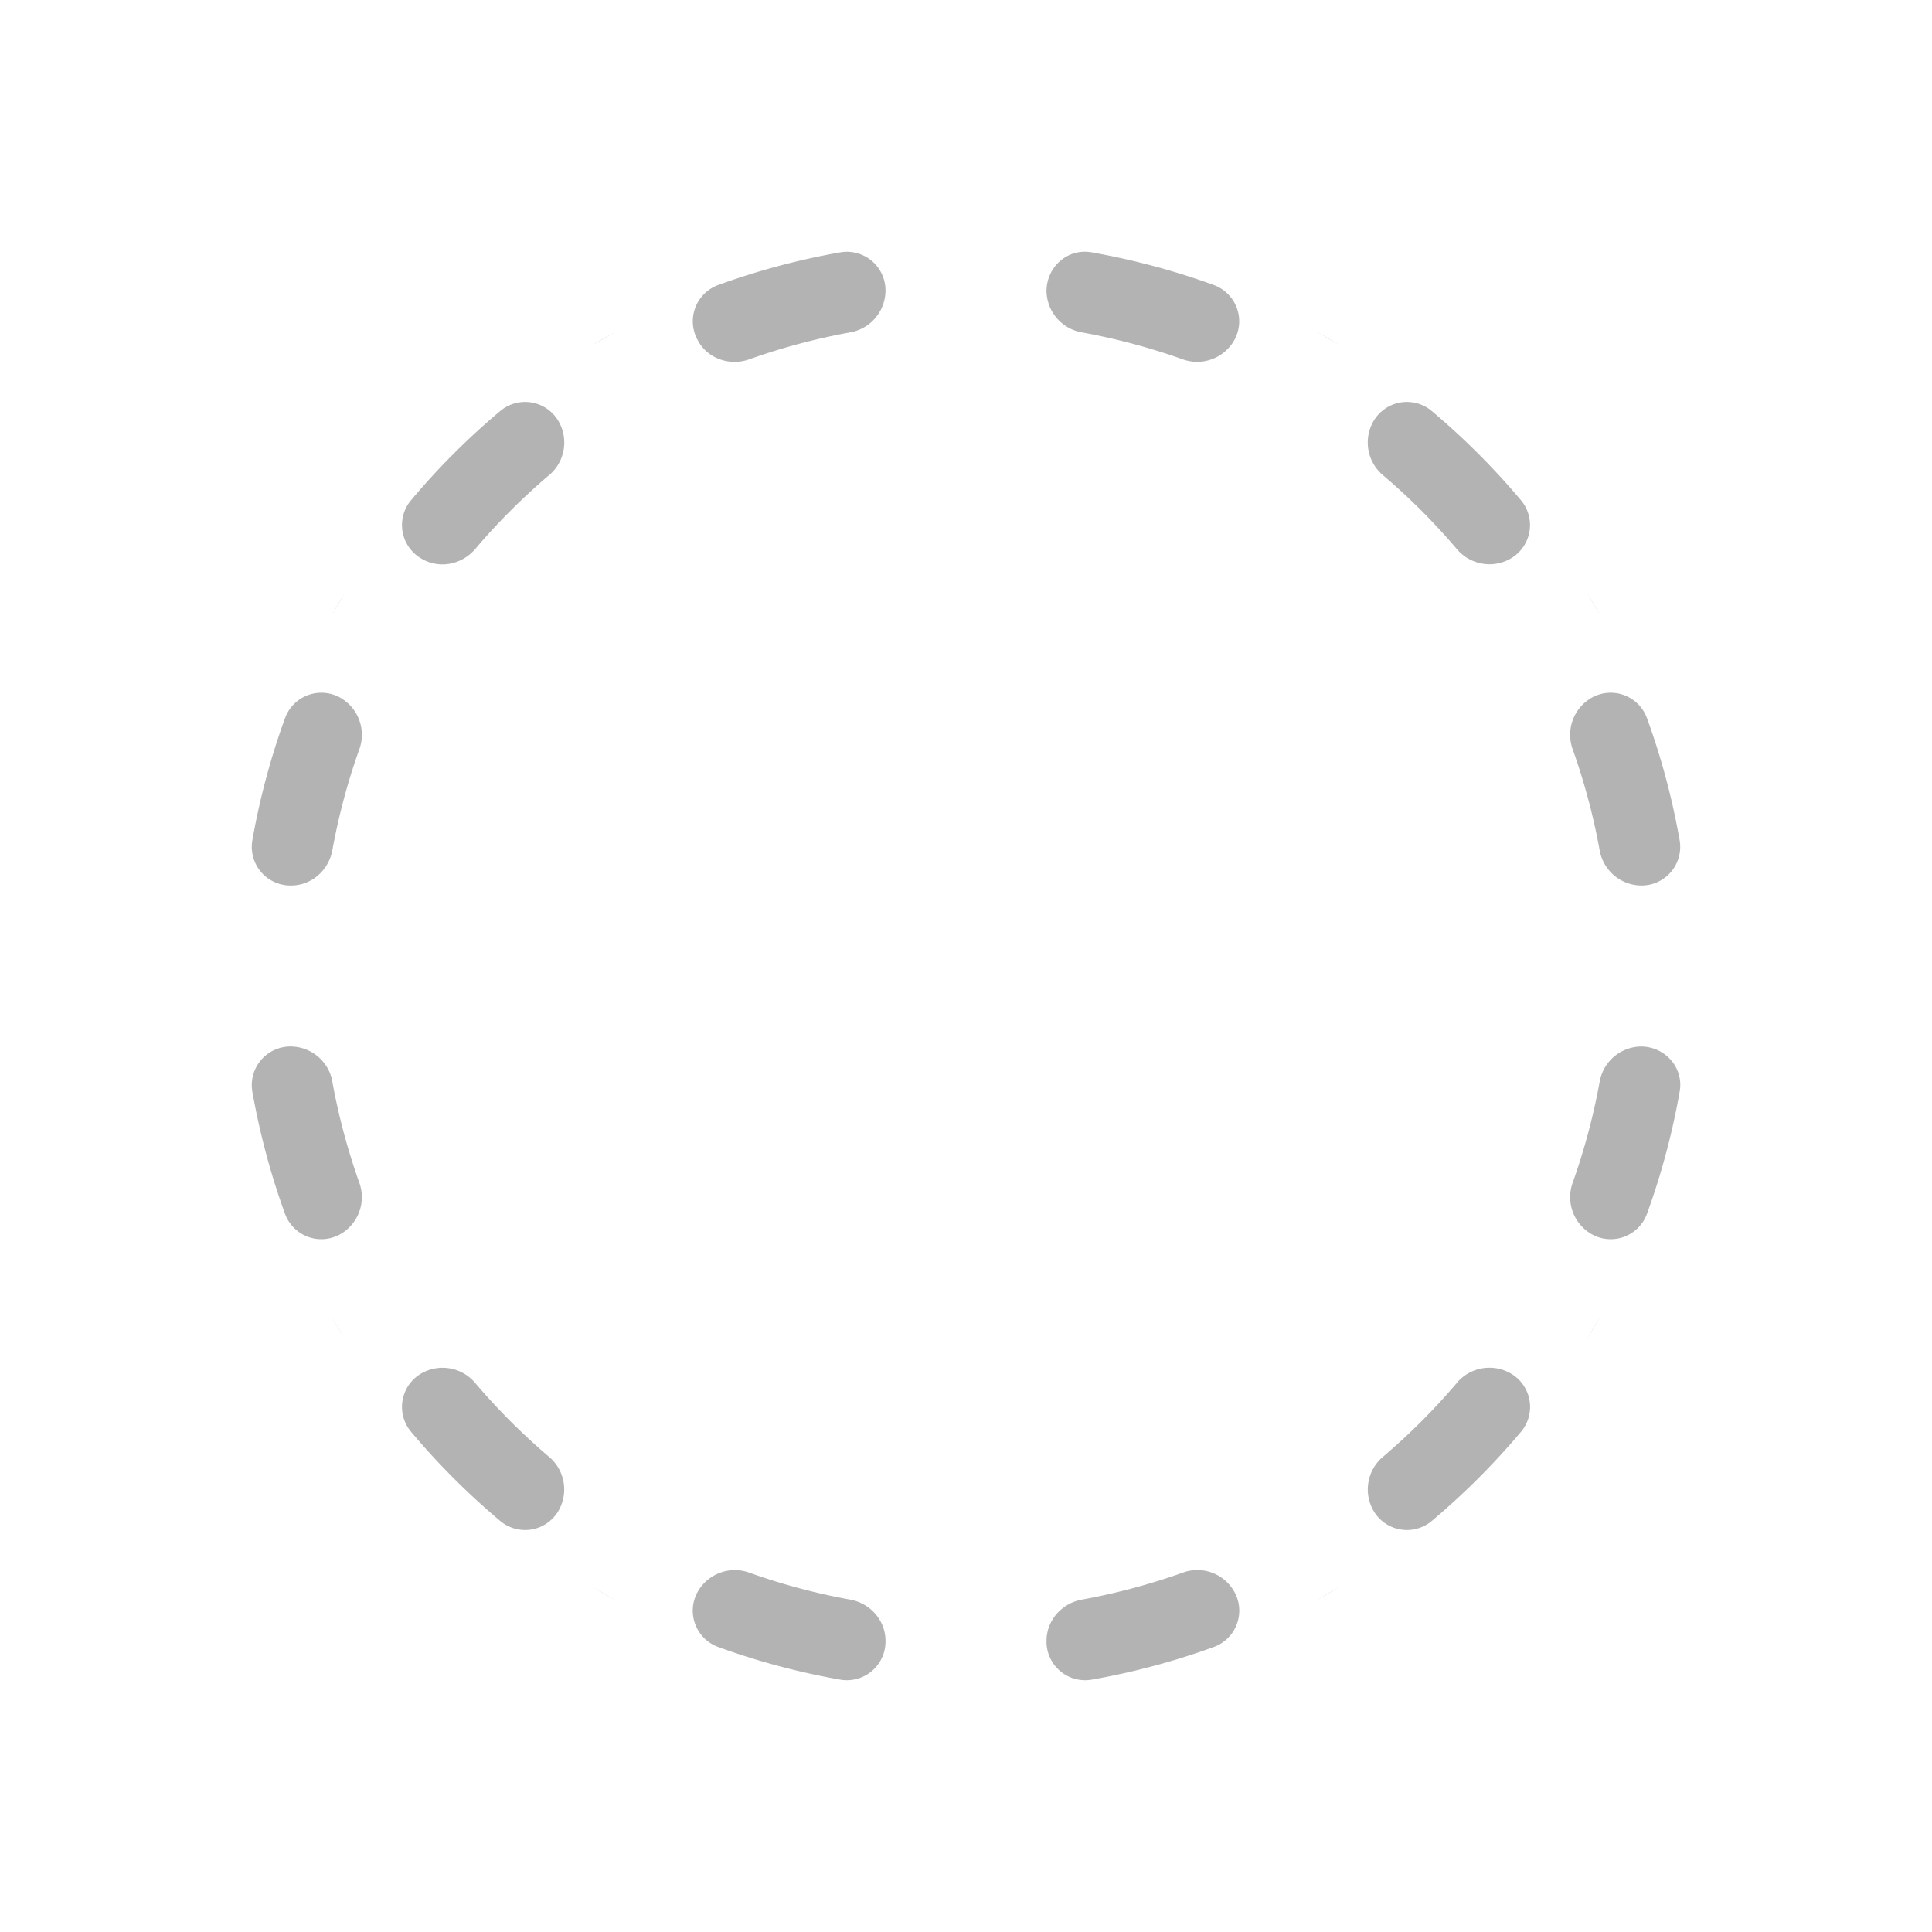 <svg width="24" height="24" fill="none" aria-hidden="true" viewBox="0 0 24 24"><path fill="#000" fill-opacity=".3" d="M8.674 4.24c.127.22.397.309.636.223q.605-.216 1.25-.334a.53.53 0 0 0 .44-.512.48.48 0 0 0-.557-.483 9 9 0 0 0-1.528.409.48.48 0 0 0-.24.696M6.82 5.904a.53.53 0 0 0 .123-.663.48.48 0 0 0-.724-.139 9 9 0 0 0-1.117 1.117.48.48 0 0 0 .14.724c.22.127.498.07.662-.124q.42-.494.915-.915M4.463 9.31a.53.53 0 0 0-.224-.636.48.48 0 0 0-.696.241 9 9 0 0 0-.409 1.528.48.48 0 0 0 .483.557c.254 0 .467-.19.512-.44q.118-.645.334-1.25m-.342-1.664.16-.278a9 9 0 0 0-.16.278m13.975 9.534a.53.53 0 0 1 .663-.123.48.48 0 0 1 .14.724q-.511.607-1.118 1.117a.48.48 0 0 1-.724-.14.53.53 0 0 1 .124-.662q.494-.42.915-.915m1.618-.543a9 9 0 0 0 .168-.29zm.743-1.553a.48.48 0 0 1-.696.24.53.53 0 0 1-.224-.635 8 8 0 0 0 .334-1.25.53.53 0 0 1 .512-.44c.3 0 .534.261.483.557a9 9 0 0 1-.409 1.528M7.368 4.282l.279-.16a9 9 0 0 0-.28.16m7.323 15.255a.526.526 0 0 1 .636.224.48.48 0 0 1-.241.696 9 9 0 0 1-1.528.409.48.48 0 0 1-.557-.483c0-.254.19-.467.44-.512a8 8 0 0 0 1.25-.334m1.657.345q.147-.081.291-.168zM4.13 13.44a.53.53 0 0 0-.513-.44.48.48 0 0 0-.483.557q.14.79.409 1.528a.48.48 0 0 0 .696.24.53.53 0 0 0 .224-.635 8 8 0 0 1-.334-1.25m-.009 2.91q.08.144.163.285zM11 20.383a.48.48 0 0 1-.557.483 9 9 0 0 1-1.528-.409.48.48 0 0 1-.24-.697.53.53 0 0 1 .636-.223q.604.216 1.25.334c.25.045.439.258.439.512m-3.352-.503a9 9 0 0 1-.281-.163zm-2.406-2.823a.48.48 0 0 0-.14.724q.51.607 1.117 1.117a.48.48 0 0 0 .724-.14.53.53 0 0 0-.124-.662 8 8 0 0 1-.915-.915.53.53 0 0 0-.662-.124M18.759 6.943a.53.53 0 0 1-.663-.124 8 8 0 0 0-.915-.915.53.53 0 0 1-.124-.663.48.48 0 0 1 .724-.139q.607.51 1.117 1.117a.48.48 0 0 1-.14.724m-2.409-2.825.288.167a9 9 0 0 0-.288-.167M13 3.617c0-.3.261-.534.557-.483q.79.14 1.528.409a.48.48 0 0 1 .24.696.53.53 0 0 1-.635.224 8 8 0 0 0-1.25-.334.53.53 0 0 1-.44-.512M20.383 11a.53.53 0 0 1-.512-.44 8 8 0 0 0-.334-1.25.53.53 0 0 1 .224-.636.48.48 0 0 1 .696.241q.27.738.409 1.528a.48.48 0 0 1-.483.557m-.503-3.35a9 9 0 0 0-.164-.286z"/></svg>